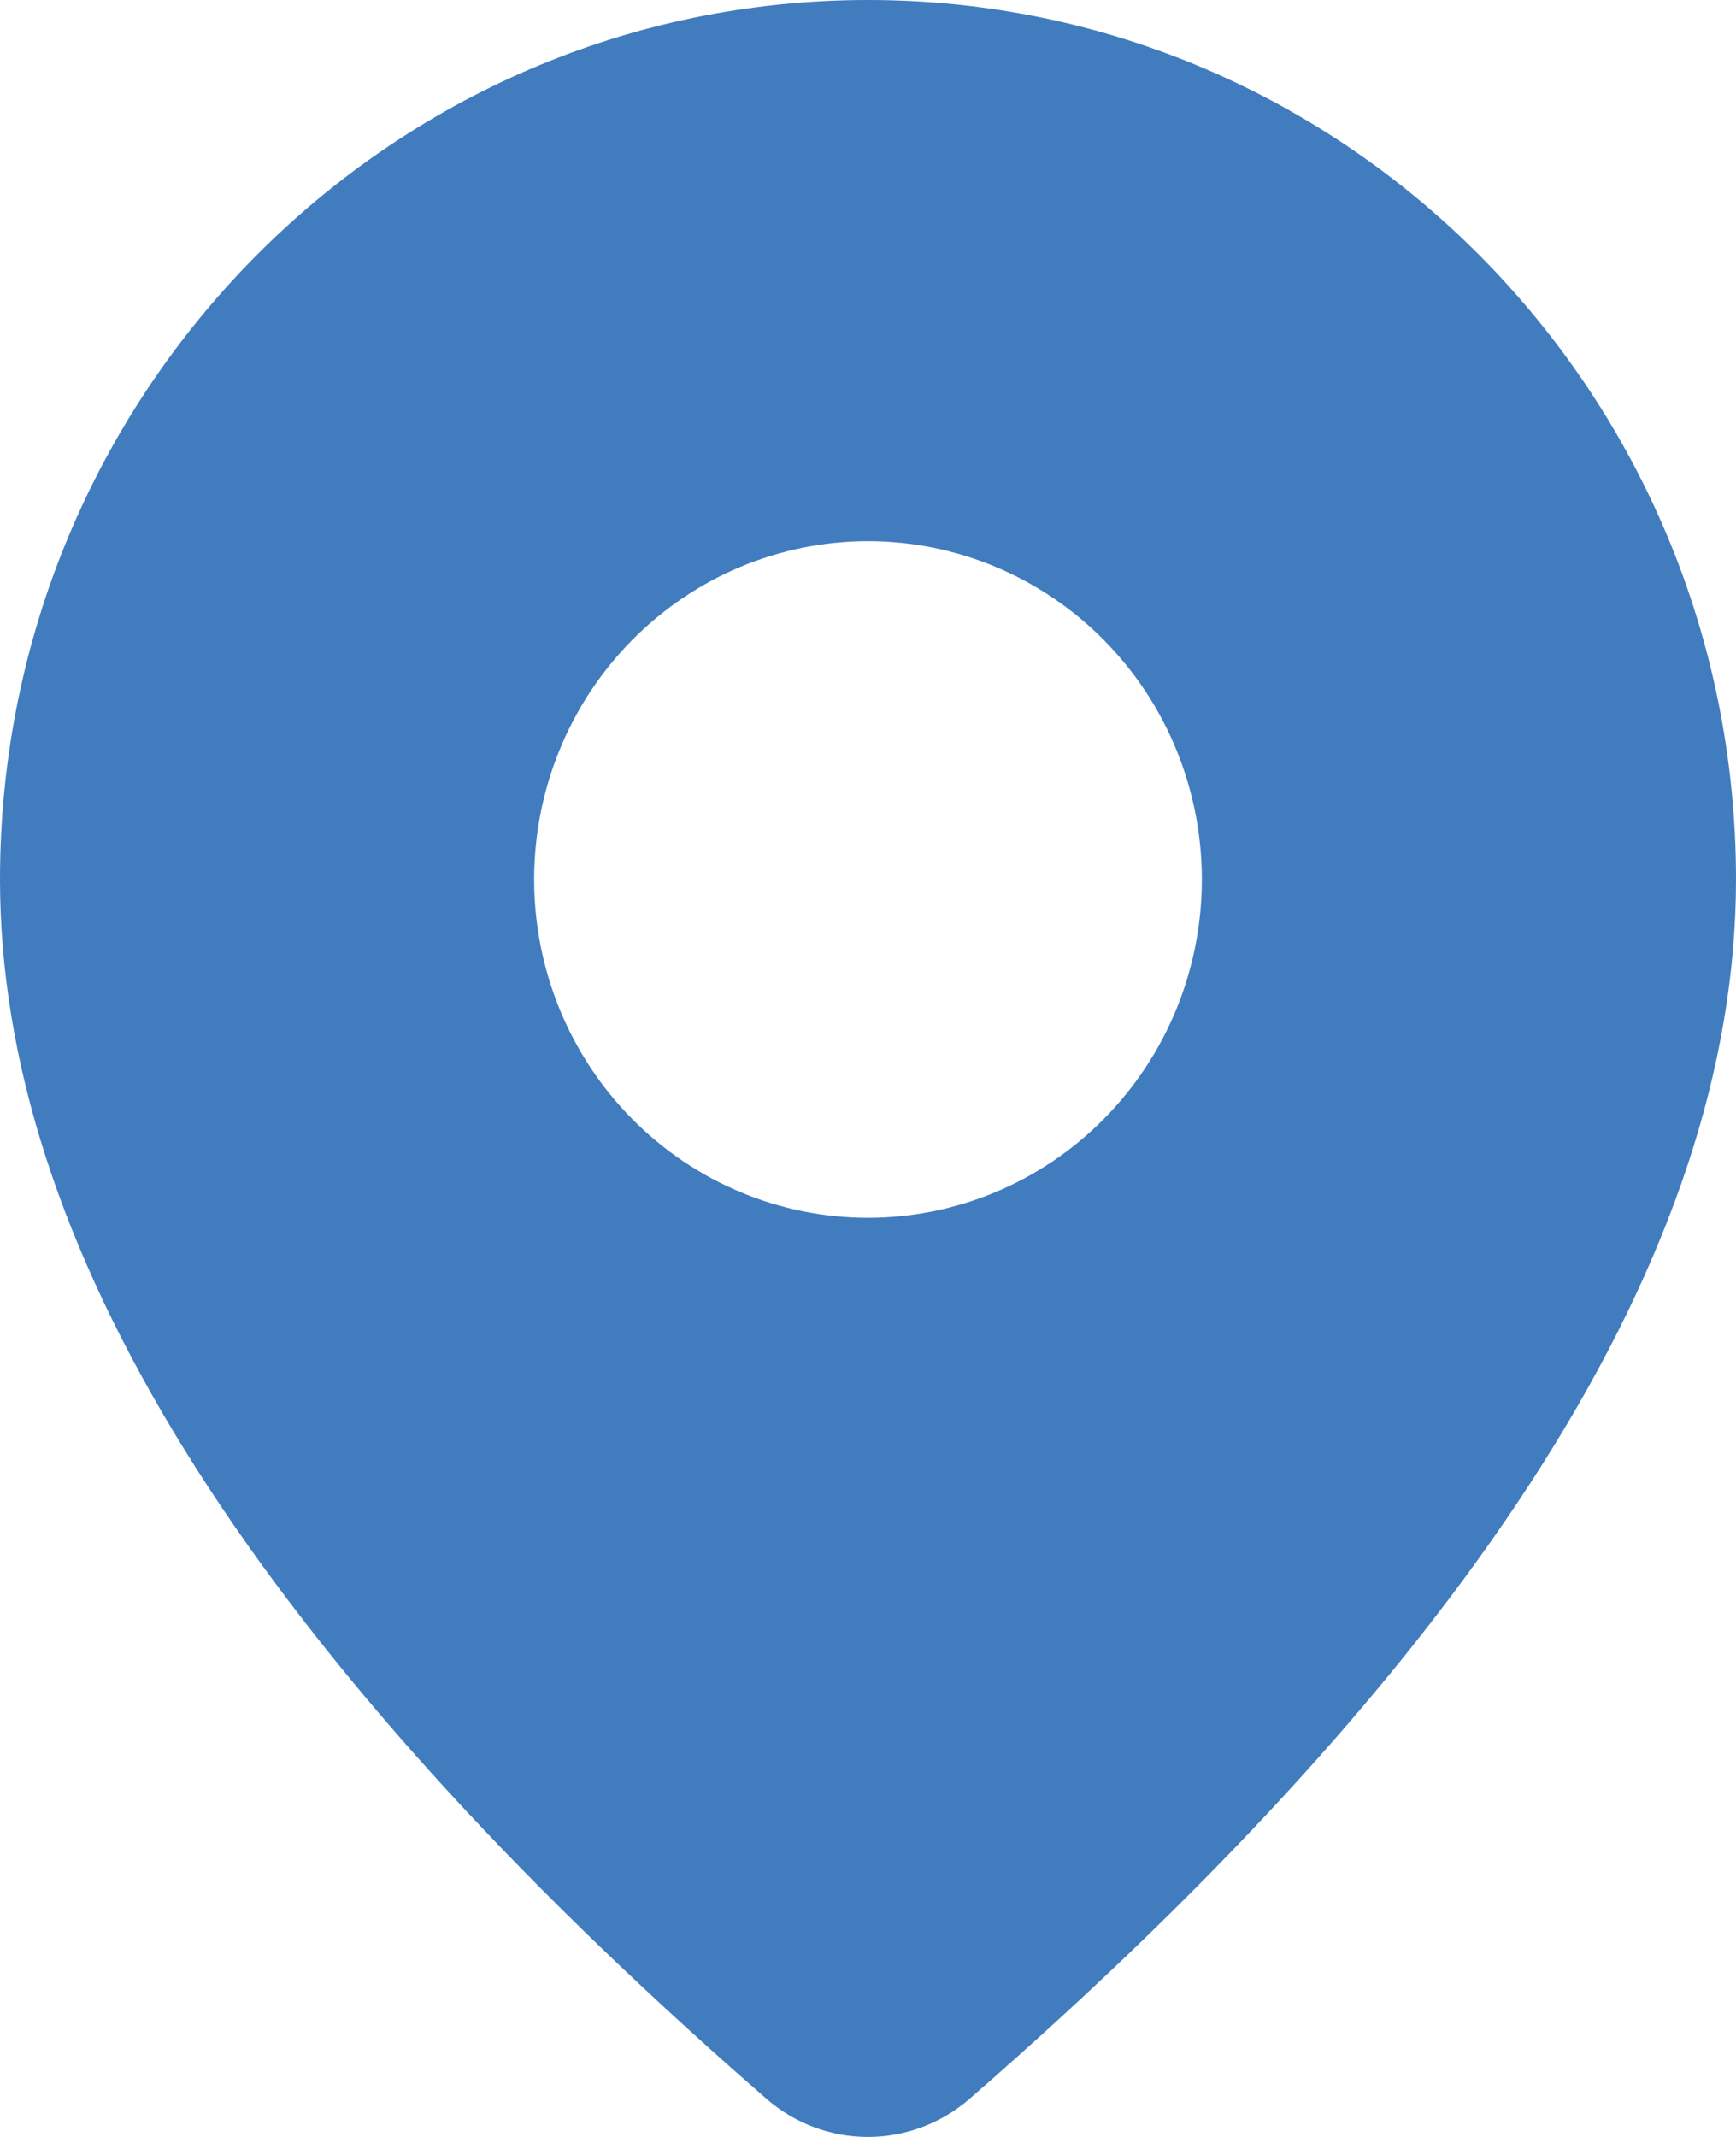 <svg width="13" height="16" viewBox="0 0 13 16" fill="none" xmlns="http://www.w3.org/2000/svg">
<path d="M6.5 0C10.09 0 13 2.948 13 6.585C13 9.367 11.07 12.4 7.26 15.715C7.048 15.899 6.778 16 6.499 16C6.219 16 5.95 15.898 5.738 15.713L5.486 15.492C1.845 12.264 0 9.305 0 6.585C0 2.948 2.91 0 6.5 0ZM6.5 4.052C5.837 4.052 5.201 4.319 4.732 4.794C4.263 5.269 4 5.913 4 6.585C4 7.257 4.263 7.901 4.732 8.376C5.201 8.851 5.837 9.118 6.5 9.118C7.163 9.118 7.799 8.851 8.268 8.376C8.737 7.901 9 7.257 9 6.585C9 5.913 8.737 5.269 8.268 4.794C7.799 4.319 7.163 4.052 6.5 4.052Z" fill="#417CBF"/>
</svg>
